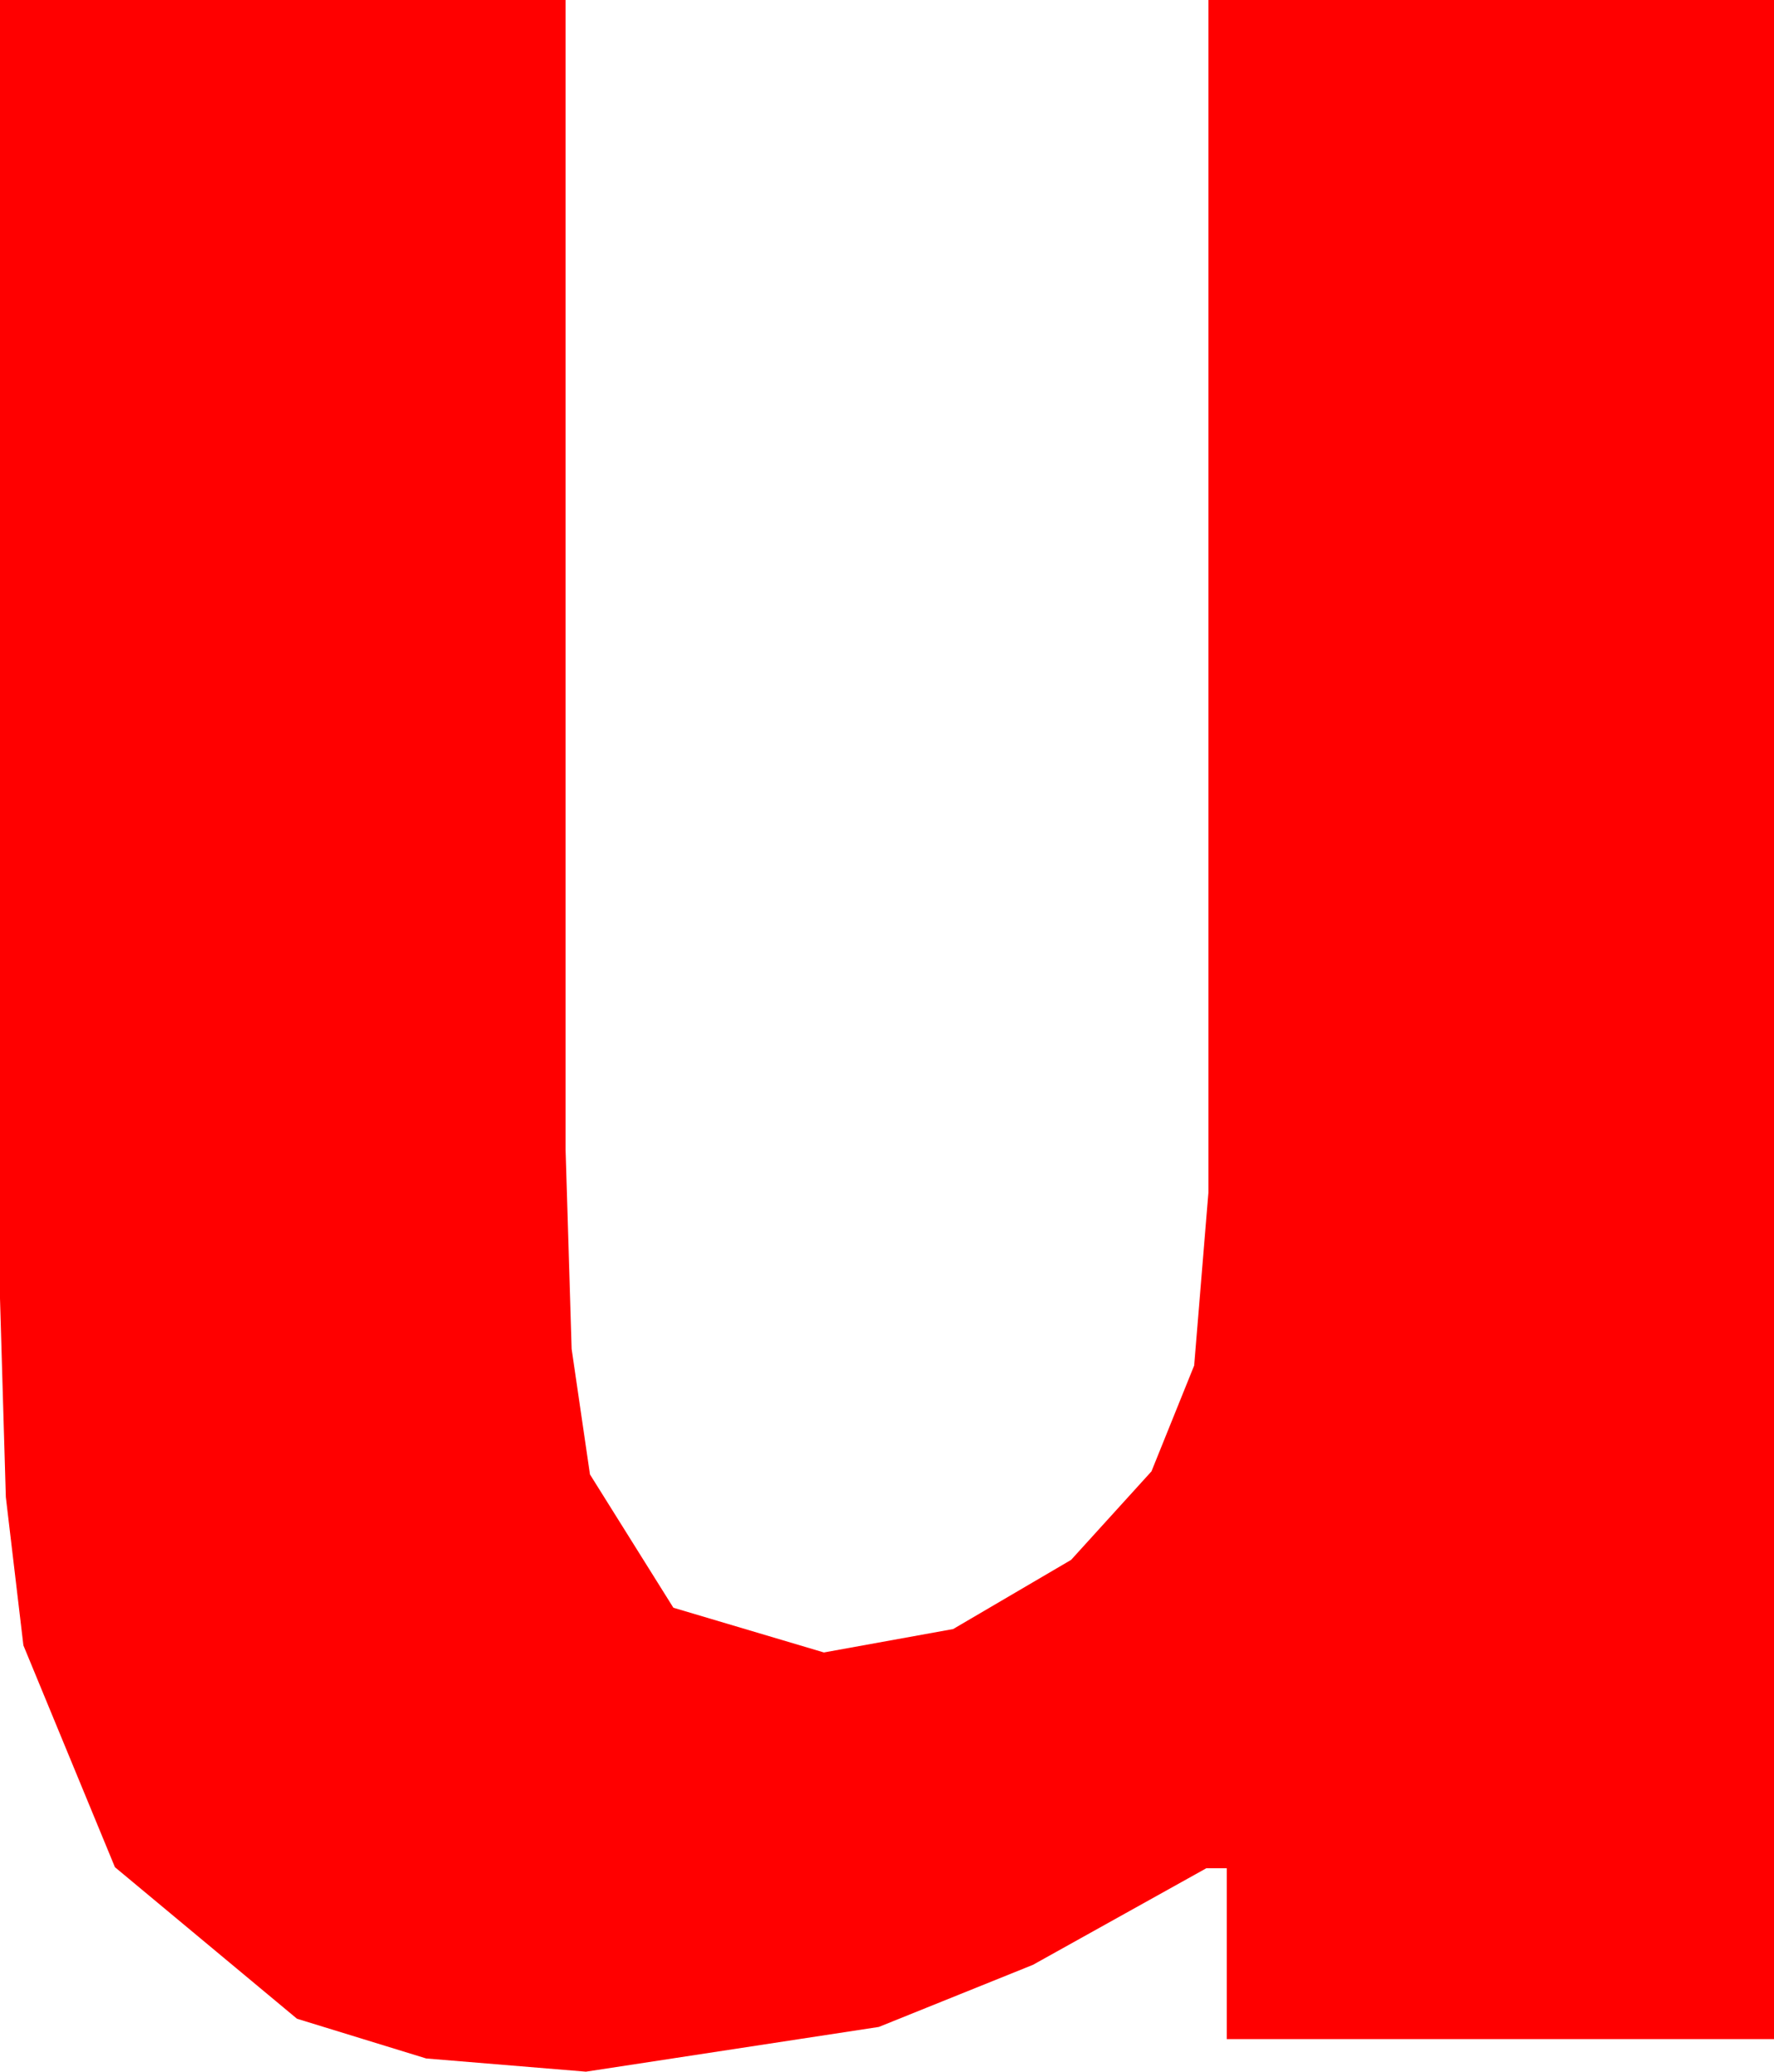 <?xml version="1.0" encoding="utf-8"?>
<!DOCTYPE svg PUBLIC "-//W3C//DTD SVG 1.1//EN" "http://www.w3.org/Graphics/SVG/1.1/DTD/svg11.dtd">
<svg width="25.547" height="29.824" xmlns="http://www.w3.org/2000/svg" xmlns:xlink="http://www.w3.org/1999/xlink" xmlns:xml="http://www.w3.org/XML/1998/namespace" version="1.1">
  <g>
    <g>
      <path style="fill:#FF0000;fill-opacity:1" d="M0,0L8.145,0 8.145,16.553 8.232,19.42 8.496,21.226 9.697,23.145 11.865,23.789 13.726,23.452 15.425,22.456 16.582,21.182 17.197,19.658 17.402,17.168 17.402,0 25.547,0 25.547,29.355 17.666,29.355 17.666,26.895 17.373,26.895 14.875,28.286 12.656,29.18 8.438,29.824 6.138,29.634 4.277,29.062 1.655,26.88 0.337,23.687 0.084,21.552 0,18.691 0,0z" />
    </g>
  </g>
</svg>